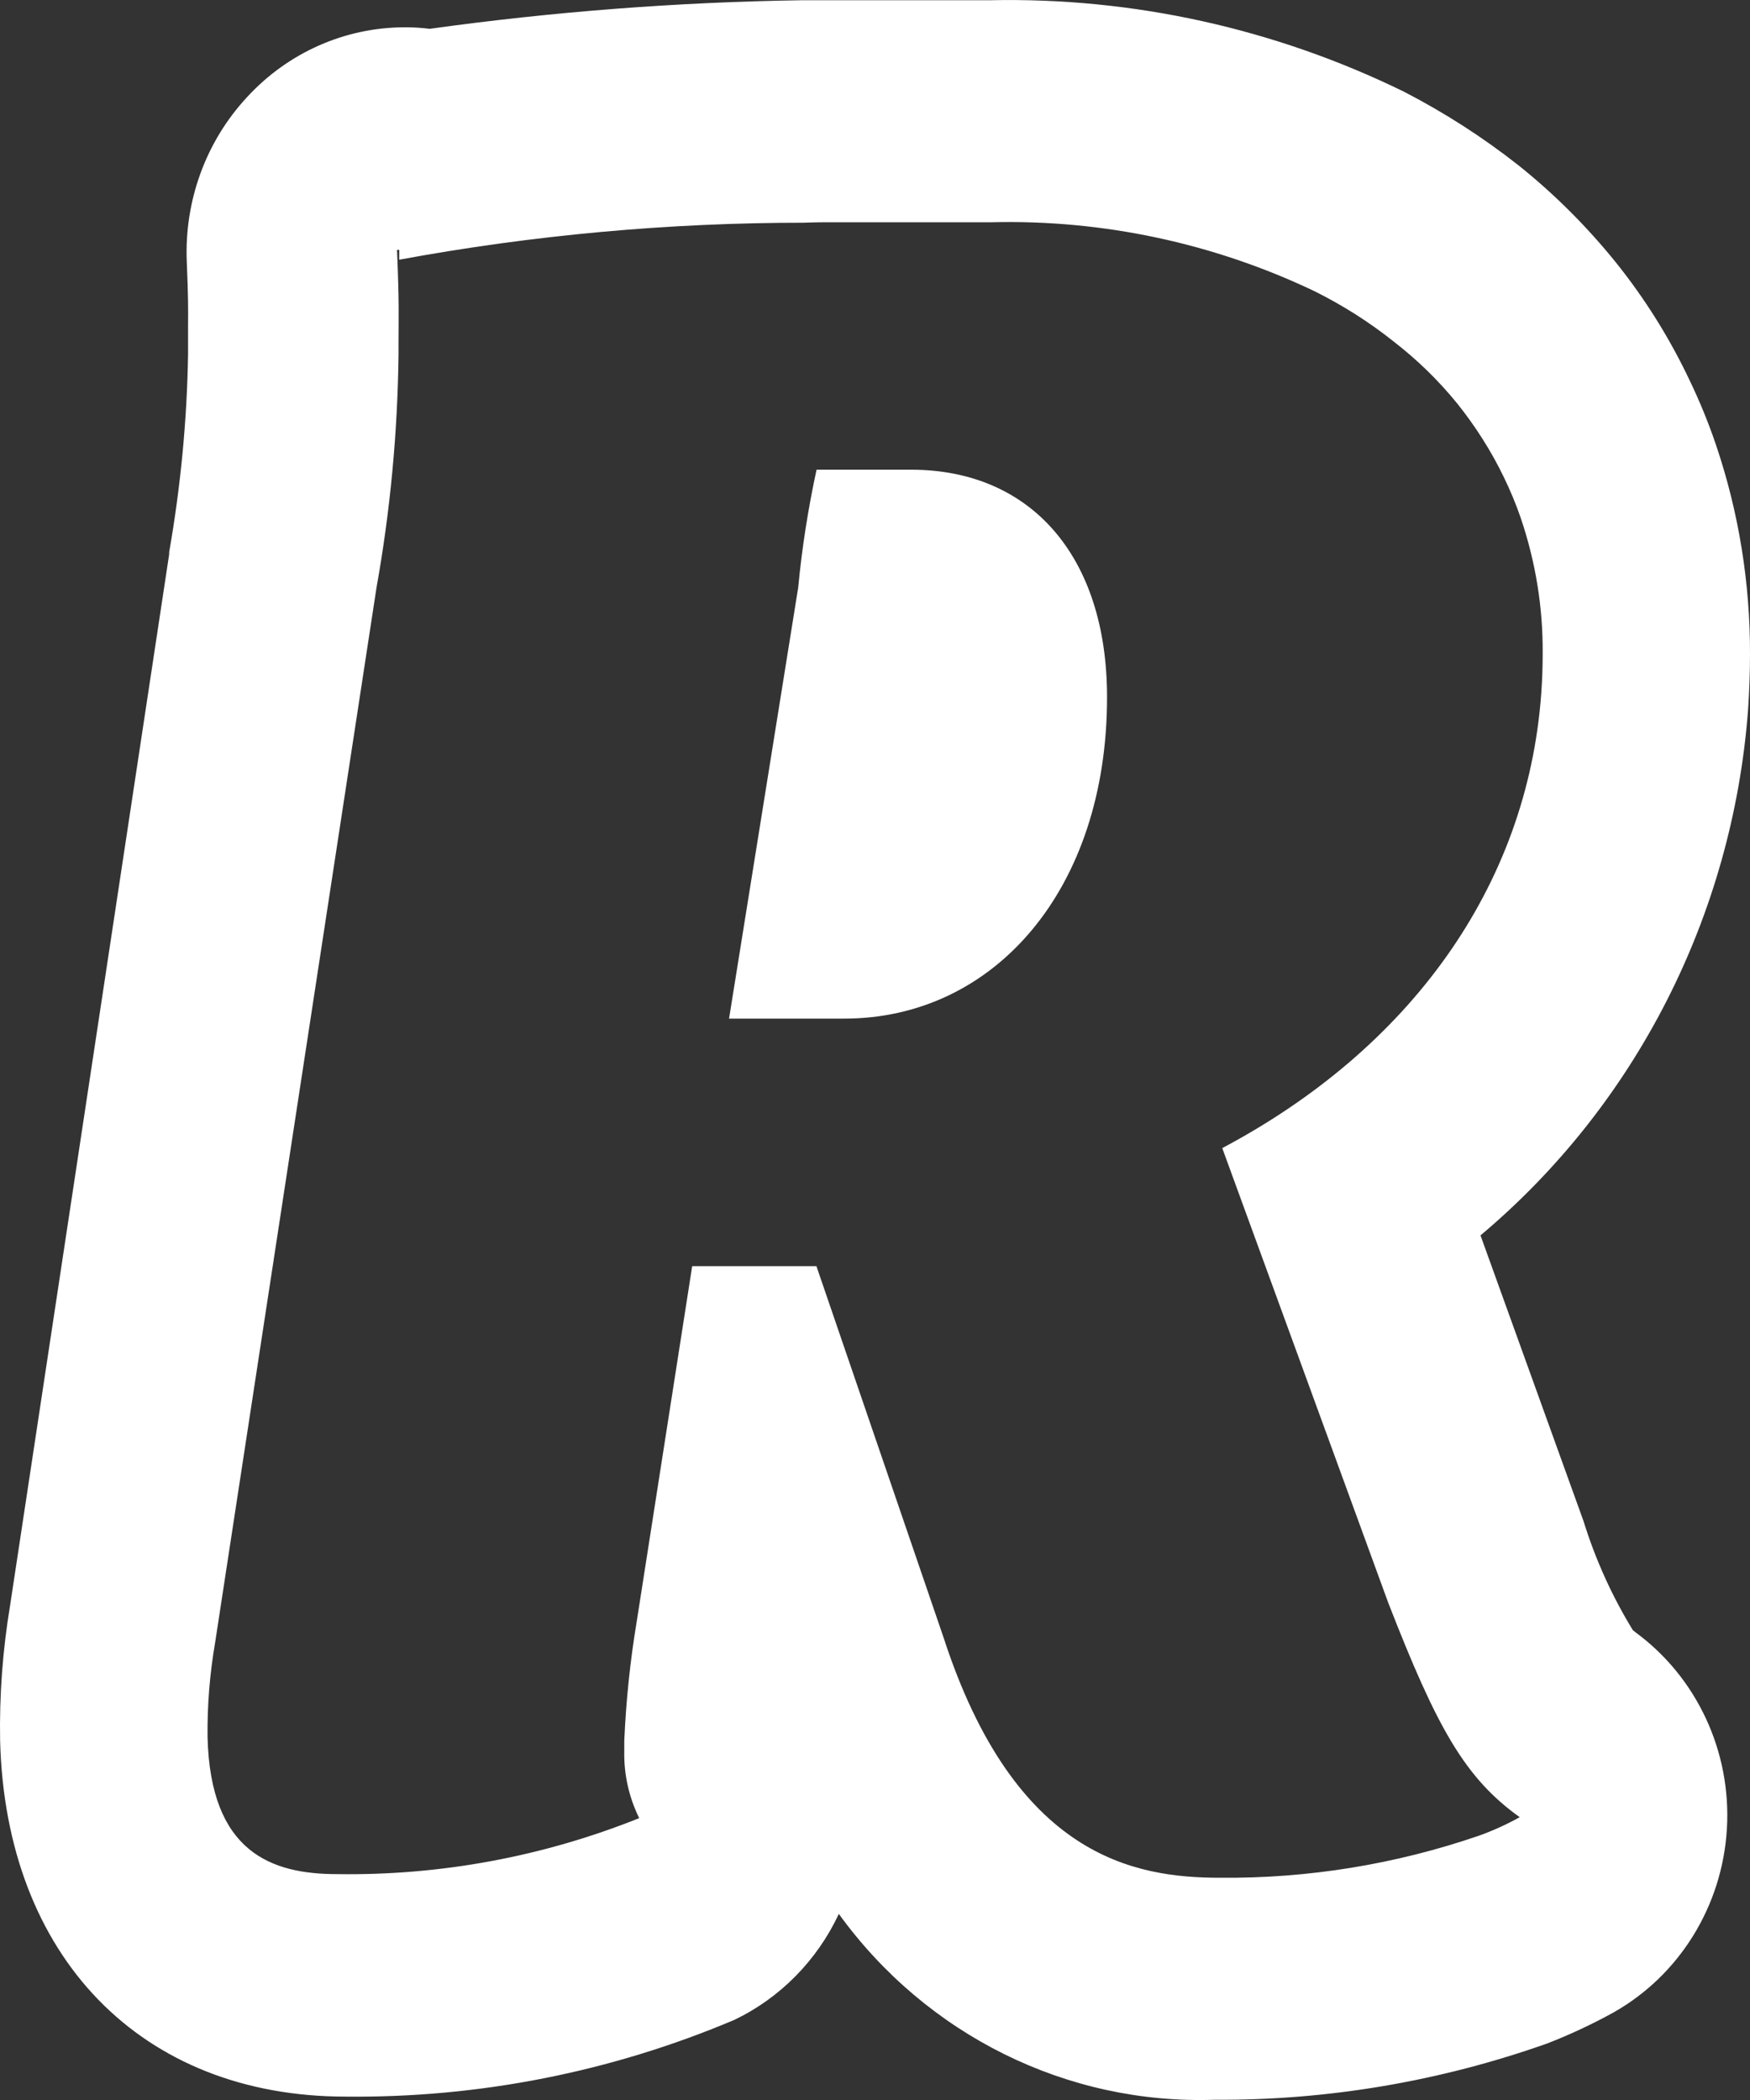 <?xml version="1.0" encoding="UTF-8"?>
<svg width="15px" height="18px" viewBox="0 0 15 18" version="1.1" xmlns="http://www.w3.org/2000/svg"
>
    <rect x="0" y="0" width="15" height="18" fill="#333333" stroke="none"/>
    <g id="Page-1" stroke="none" stroke-width="1" fill="none" fill-rule="evenodd">
        <g fill="#ffffff" fill-rule="nonzero">
            <path d="M8.502,1.905 C9.455,1.882 10.401,2.084 11.263,2.494 C11.505,2.614 11.733,2.758 11.944,2.926 C12.146,3.082 12.329,3.26 12.49,3.458 C12.647,3.654 12.782,3.866 12.891,4.092 C12.946,4.205 12.994,4.321 13.035,4.44 C13.162,4.814 13.226,5.207 13.223,5.602 C13.223,5.716 13.219,5.826 13.211,5.941 C13.09,7.613 12.071,8.995 10.478,9.84 L10.478,9.845 L11.9,13.74 C12.315,14.805 12.553,15.237 13.026,15.576 C12.914,15.638 12.798,15.691 12.678,15.734 C11.963,15.98 11.212,16.102 10.457,16.095 C9.726,16.095 8.699,15.919 8.086,14.031 L6.998,10.853 L5.933,10.853 L5.459,13.89 C5.402,14.231 5.366,14.574 5.351,14.92 L5.351,15.012 C5.347,15.207 5.39,15.4 5.475,15.576 C5.475,15.58 5.478,15.58 5.479,15.584 C4.656,15.914 3.777,16.077 2.891,16.064 C2.328,16.064 1.803,15.879 1.779,14.889 C1.776,14.617 1.798,14.346 1.844,14.079 L3.227,5.038 C3.345,4.379 3.408,3.71 3.416,3.04 L3.416,3.018 L3.416,2.948 C3.416,2.71 3.423,2.613 3.403,2.142 L3.422,2.142 L3.422,2.226 C4.566,2.015 5.727,1.909 6.891,1.909 C6.987,1.905 7.065,1.905 7.159,1.905 L8.502,1.905 Z M8.486,0.002 L6.874,0.002 C5.806,0.018 4.741,0.1 3.683,0.247 C3.617,0.239 3.551,0.234 3.485,0.234 L3.467,0.234 C2.956,0.235 2.469,0.451 2.119,0.831 C1.765,1.211 1.579,1.721 1.601,2.245 C1.614,2.543 1.613,2.657 1.612,2.789 L1.612,2.973 L1.612,3.008 L1.612,3.017 L1.612,3.022 L1.612,3.026 L1.612,3.03 L1.612,3.035 C1.603,3.604 1.548,4.172 1.45,4.733 C1.45,4.736 1.45,4.739 1.45,4.742 C1.45,4.745 1.45,4.748 1.45,4.751 L0.087,13.758 C0.023,14.142 -0.006,14.531 0.001,14.921 C0.049,16.773 1.211,17.971 2.963,17.971 C4.105,17.983 5.239,17.76 6.295,17.313 C6.687,17.125 7.003,16.804 7.19,16.405 C7.943,17.445 9.147,18.041 10.411,17.998 C11.381,18.004 12.346,17.84 13.263,17.515 C13.456,17.44 13.644,17.352 13.826,17.252 C14.394,16.933 14.763,16.338 14.802,15.675 C14.841,15.013 14.544,14.376 14.017,13.99 L13.996,13.973 C13.817,13.681 13.675,13.367 13.573,13.038 L12.69,10.589 C14.021,9.471 14.849,7.847 14.983,6.09 C14.994,5.927 15,5.769 15,5.611 C15.002,4.999 14.904,4.39 14.708,3.812 C14.644,3.623 14.568,3.438 14.482,3.259 C14.311,2.898 14.099,2.559 13.85,2.249 C13.603,1.943 13.324,1.664 13.018,1.419 C12.711,1.177 12.382,0.966 12.036,0.787 C10.929,0.245 9.713,-0.024 8.486,0.002 Z M7.238,8.731 L6.249,8.731 L6.842,5.034 C6.874,4.695 6.927,4.359 6.999,4.026 L7.809,4.026 C8.837,4.026 9.489,4.77 9.489,5.976 C9.489,7.626 8.521,8.731 7.236,8.731 L7.238,8.731 Z"
                  id="path"></path>
        </g>
    </g>
</svg>
